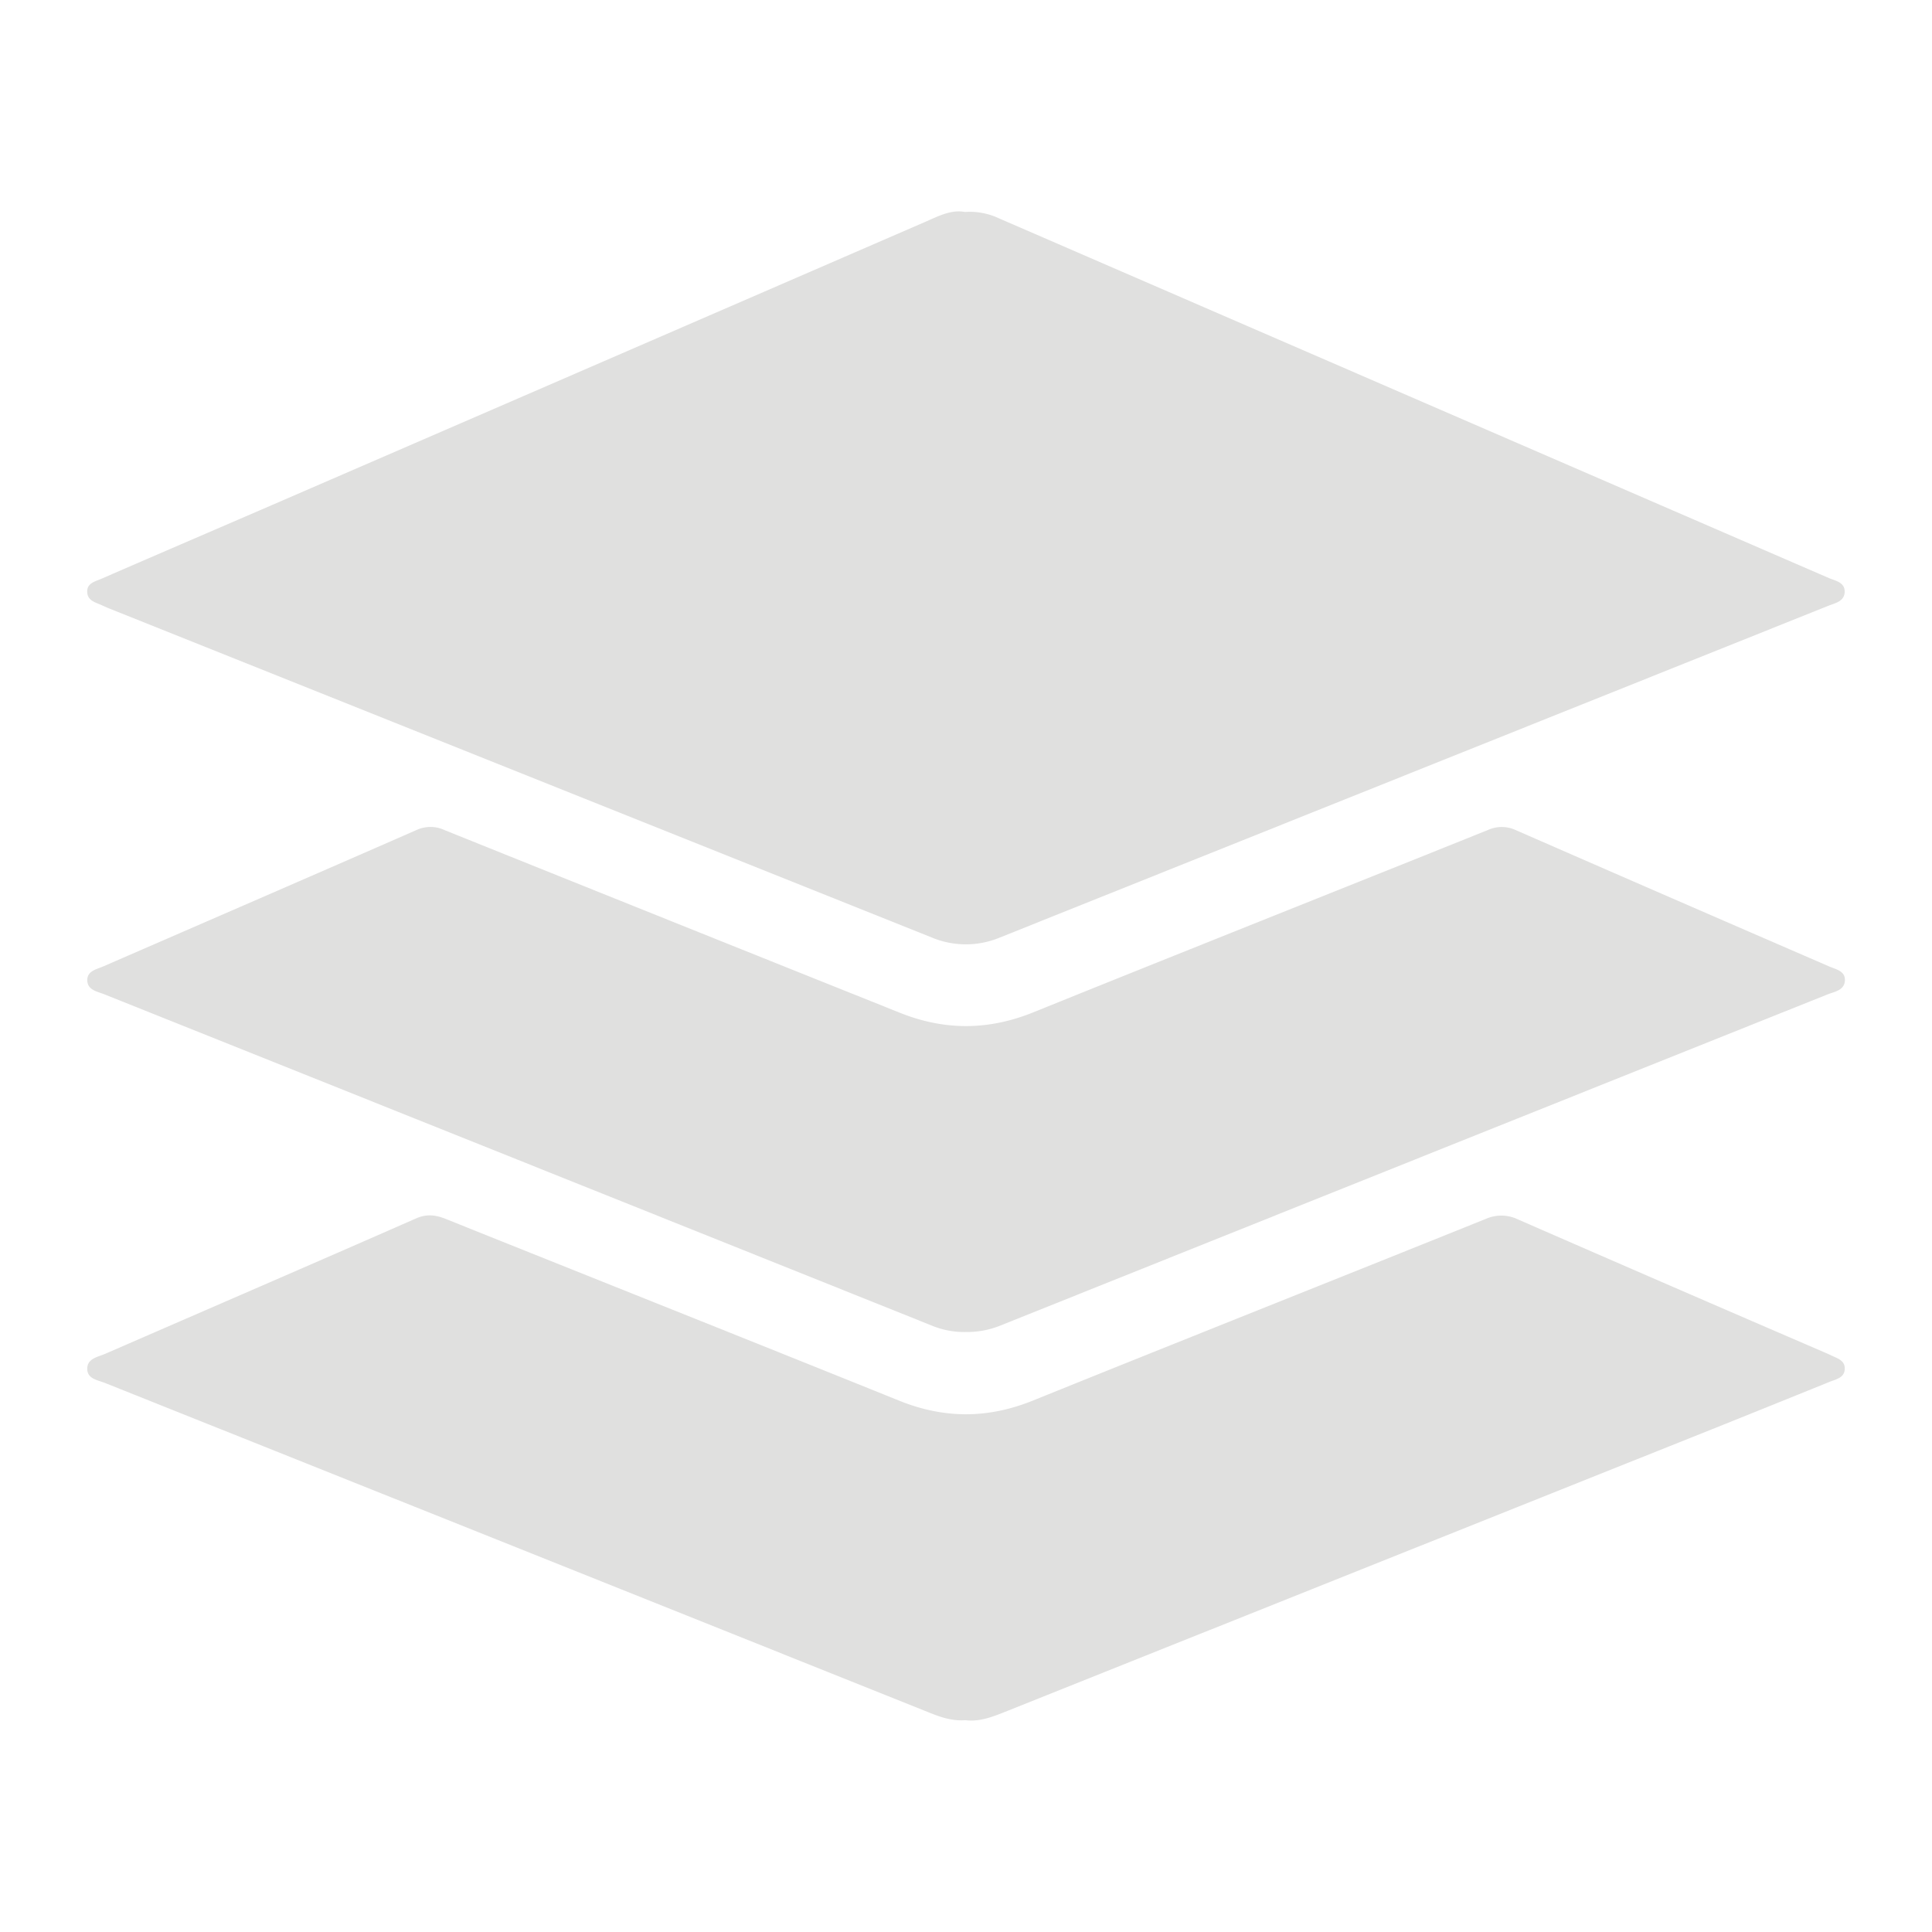 <svg id="Layer_1" data-name="Layer 1" xmlns="http://www.w3.org/2000/svg" viewBox="0 0 600 600"><defs><style>.cls-1{fill:#e0e0df;}</style></defs><path class="cls-1" d="M299.65,65.83a21.41,21.41,0,0,1,10.64,2Q439.16,123.71,568,179.53c2,.84,4.87,1.3,4.88,4.14,0,3.12-2.91,3.6-5.19,4.51l-257.23,103a27.43,27.43,0,0,1-21.14-.05L33.8,188.92c-.77-.31-1.52-.66-2.27-1-1.86-.84-4.19-1.34-4.43-3.82-.3-3,2.49-3.53,4.45-4.38,18.72-8.15,37.49-16.19,56.22-24.3Q187.41,112.25,287,69.05C291.21,67.24,295.27,65,299.65,65.83Z"/><path class="cls-1" d="M299.93,413.67a26.43,26.43,0,0,1-10.86-2.12Q160.79,360.15,32.48,308.82c-2.27-.9-5.31-1.32-5.37-4.36S30.18,301,32.37,300c32.33-14.07,64.68-28.07,97-42.24a10.38,10.38,0,0,1,8.8.08q70.56,28.38,141.16,56.63c13.95,5.62,27.59,5.57,41.57-.08,47-19,94.12-37.69,141.15-56.61a10.38,10.38,0,0,1,8.8.07q48.45,21.18,97,42.19c2.16,1,5.32,1.4,5.09,4.57-.22,3-3.23,3.35-5.5,4.26Q439.09,360.22,310.81,411.61A27.73,27.73,0,0,1,299.93,413.67Z"/><path class="cls-1" d="M299.81,534.22c-4,.3-7.5-.87-11-2.27Q160.73,480.68,32.63,429.5c-2.22-.89-5.41-1.23-5.53-4.23-.13-3.4,3.27-3.83,5.65-4.86,32.14-14,64.33-27.89,96.42-42,3.43-1.51,6.2-1.09,9.41.2,46.89,18.82,93.83,37.48,140.68,56.39,14,5.64,27.56,5.61,41.55-.05,46.84-18.93,93.8-37.56,140.67-56.43a11.87,11.87,0,0,1,10,.21q47.34,20.67,94.78,41.11c.76.33,1.52.65,2.25,1,2,1,4.63,1.58,4.38,4.51-.2,2.54-2.69,3-4.52,3.72Q541.69,439.9,515,450.53l-201.62,80.6C308.93,532.9,304.55,534.83,299.81,534.22Z"/></svg>